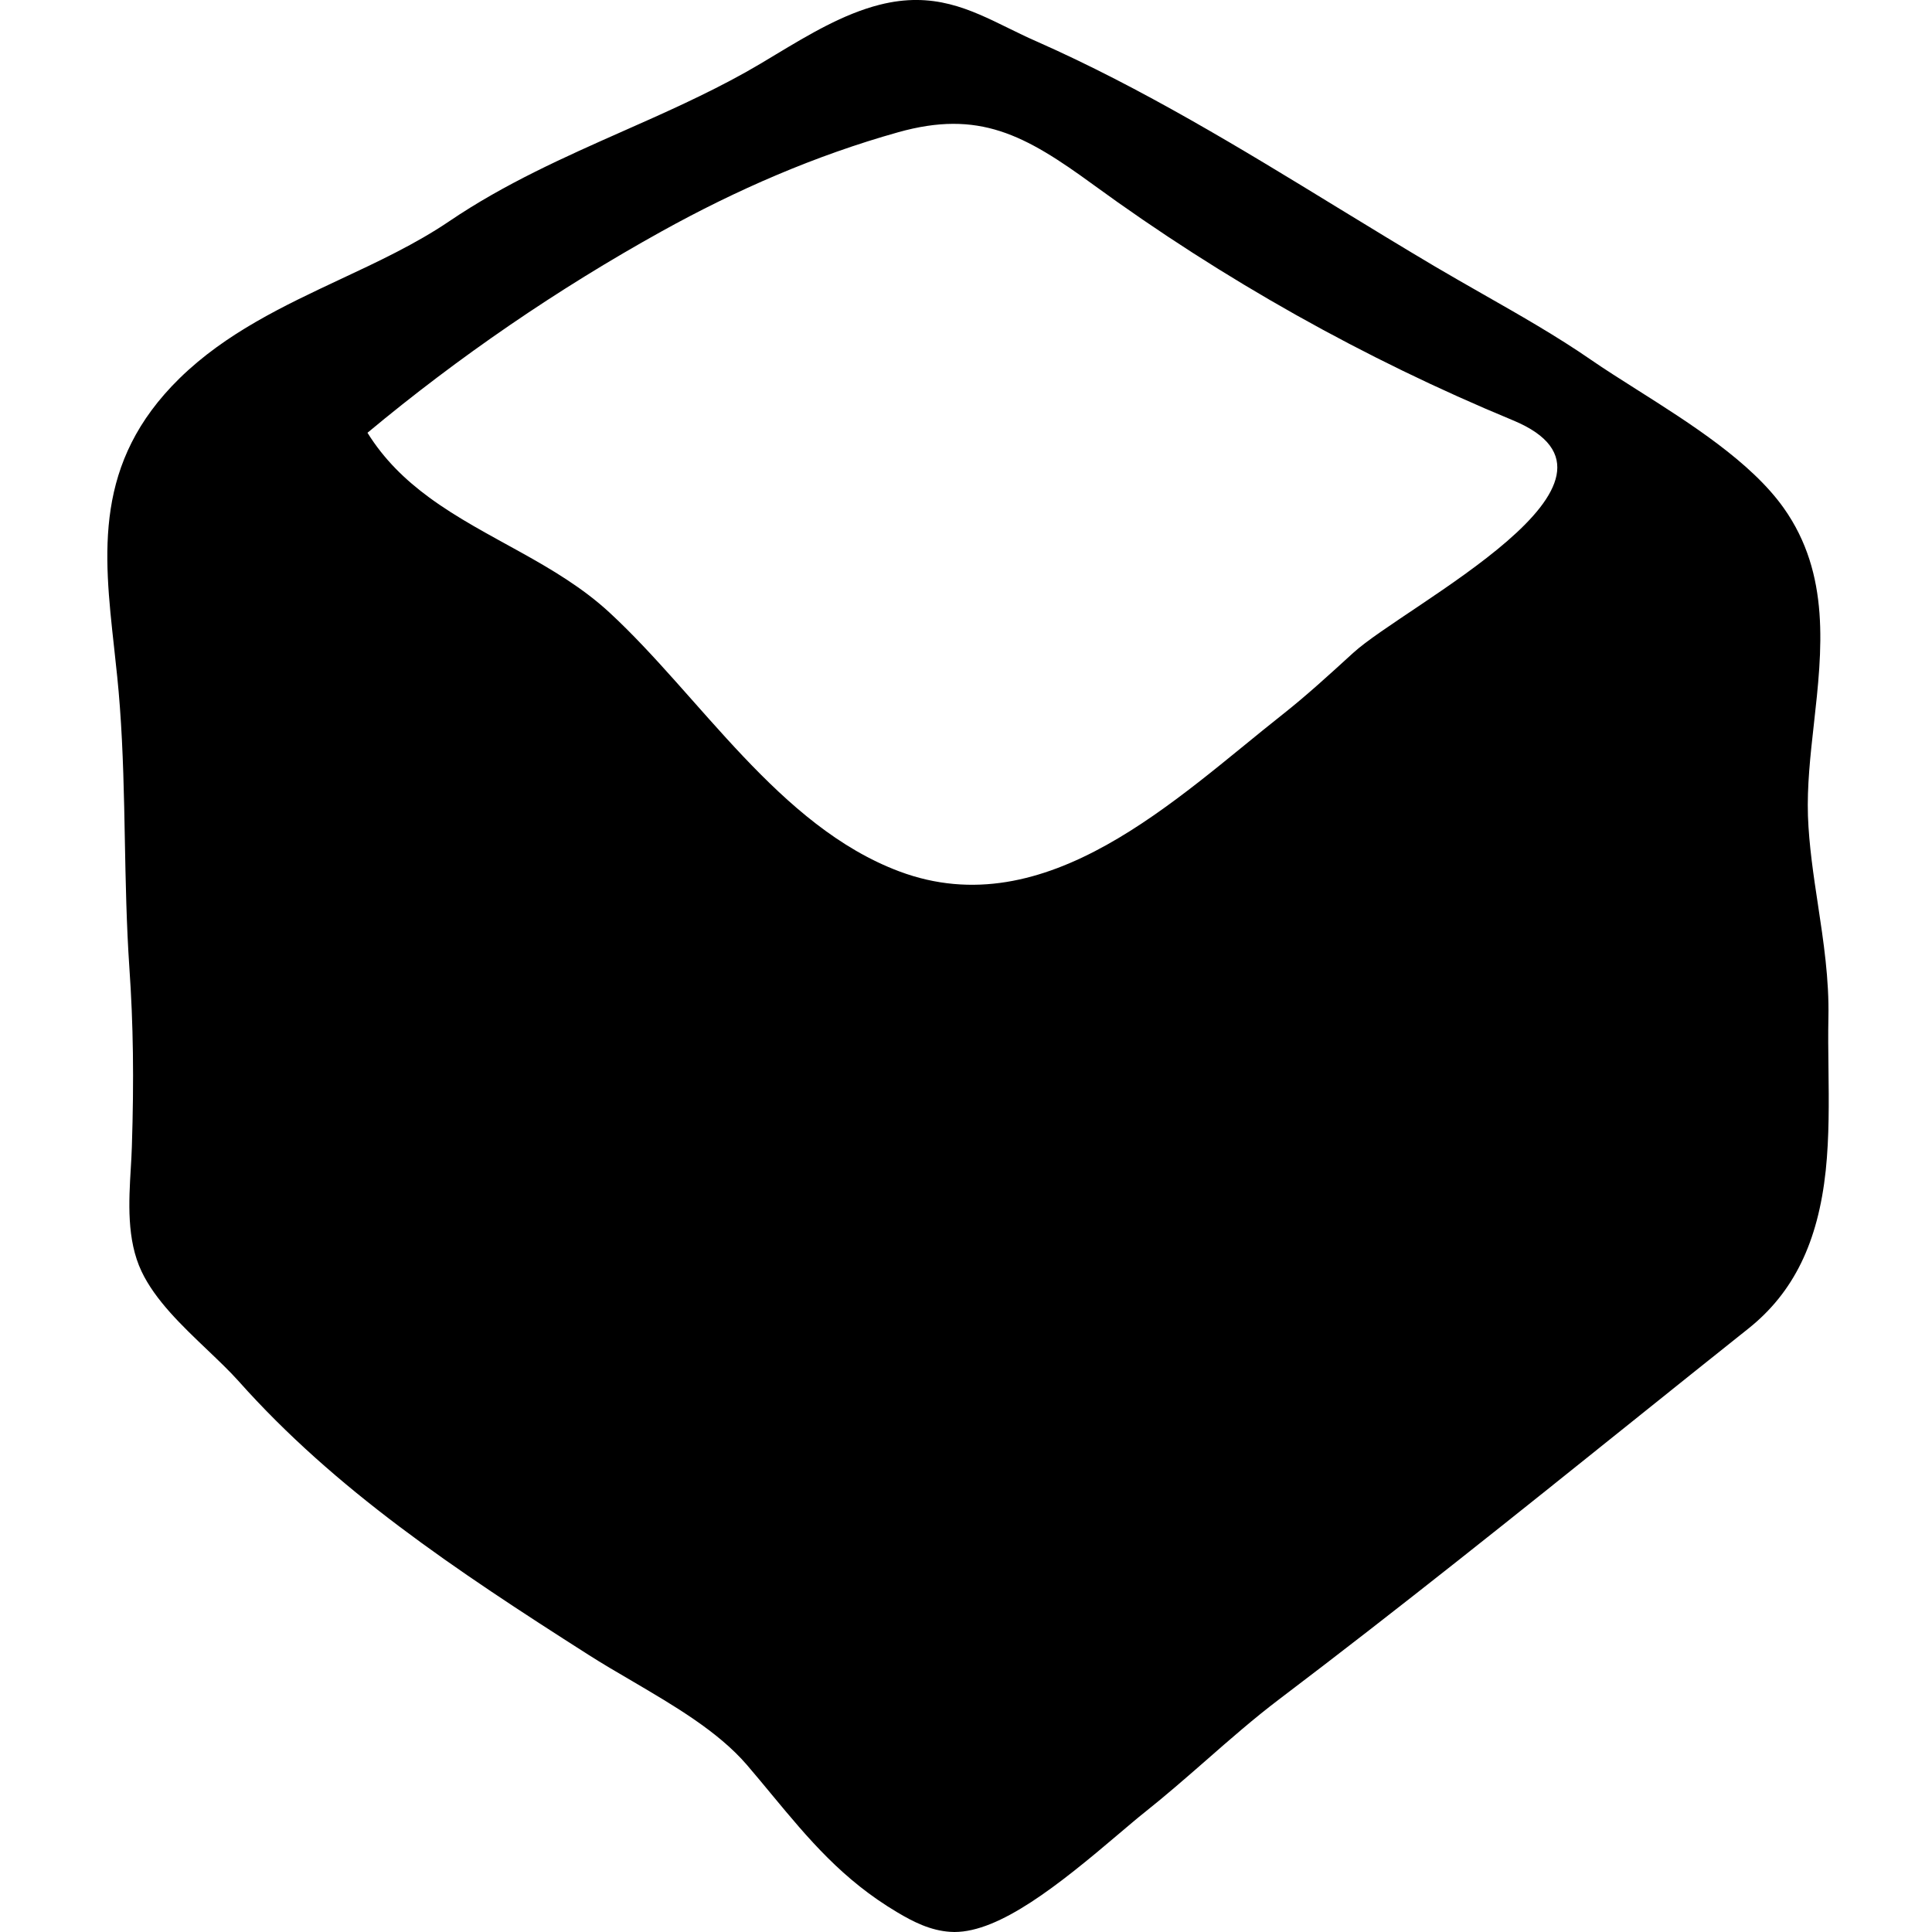 <svg width="24" height="24" viewBox="0 0 24 24" fill="none" xmlns="http://www.w3.org/2000/svg">
<path d="M22.714 13.272C22.711 13.058 22.709 12.848 22.713 12.645C22.724 12.166 22.652 11.693 22.583 11.236C22.528 10.874 22.472 10.5 22.459 10.136C22.447 9.77 22.488 9.392 22.533 8.992C22.635 8.078 22.74 7.133 22.159 6.312C21.753 5.739 20.998 5.261 20.332 4.839C20.129 4.71 19.935 4.588 19.766 4.471C19.333 4.172 18.867 3.908 18.418 3.652C18.219 3.538 18.021 3.426 17.825 3.31C17.42 3.07 17.019 2.825 16.618 2.58C15.424 1.849 14.188 1.094 12.88 0.516C12.754 0.461 12.636 0.403 12.524 0.348C12.045 0.113 11.593 -0.11 10.927 0.059C10.474 0.174 10.048 0.43 9.637 0.677C9.509 0.755 9.383 0.83 9.26 0.899C8.767 1.174 8.243 1.407 7.736 1.631C7.014 1.951 6.267 2.283 5.58 2.749C5.167 3.029 4.692 3.252 4.232 3.467C3.531 3.796 2.806 4.136 2.23 4.7C1.164 5.745 1.287 6.864 1.418 8.049C1.444 8.286 1.471 8.53 1.489 8.78C1.53 9.329 1.541 9.891 1.551 10.435C1.561 10.954 1.571 11.49 1.607 12.02C1.656 12.723 1.665 13.409 1.638 14.245C1.636 14.329 1.63 14.416 1.625 14.507C1.6 14.925 1.572 15.4 1.758 15.793C1.928 16.152 2.259 16.467 2.578 16.771C2.717 16.904 2.852 17.032 2.962 17.155C4.164 18.505 5.643 19.494 7.311 20.557C7.482 20.666 7.663 20.772 7.848 20.88C8.374 21.189 8.919 21.507 9.278 21.924C9.387 22.051 9.49 22.176 9.592 22.299C10.041 22.84 10.465 23.352 11.149 23.757C11.344 23.873 11.557 23.982 11.804 23.998C11.821 23.999 11.839 24 11.856 24C12.419 24 13.145 23.422 13.903 22.777C14.024 22.675 14.13 22.584 14.216 22.516C14.478 22.308 14.731 22.087 14.984 21.866C15.277 21.609 15.581 21.343 15.893 21.107C17.381 19.98 18.852 18.801 20.274 17.66C20.756 17.273 21.237 16.888 21.719 16.504C22.28 16.057 22.585 15.433 22.68 14.54C22.724 14.12 22.719 13.689 22.714 13.272ZM5.332 6.18C5.036 5.963 4.771 5.708 4.565 5.376C5.701 4.43 6.926 3.591 8.219 2.874C9.151 2.357 10.13 1.931 11.157 1.643C12.16 1.361 12.729 1.673 13.582 2.295C15.195 3.472 16.948 4.457 18.794 5.221C20.597 5.968 17.458 7.517 16.808 8.112C16.509 8.385 16.227 8.643 15.933 8.875C14.613 9.916 13.002 11.511 11.172 10.825C9.675 10.264 8.7 8.651 7.57 7.608C6.91 6.999 6.035 6.697 5.332 6.18Z" fill="black"/>
</svg>
